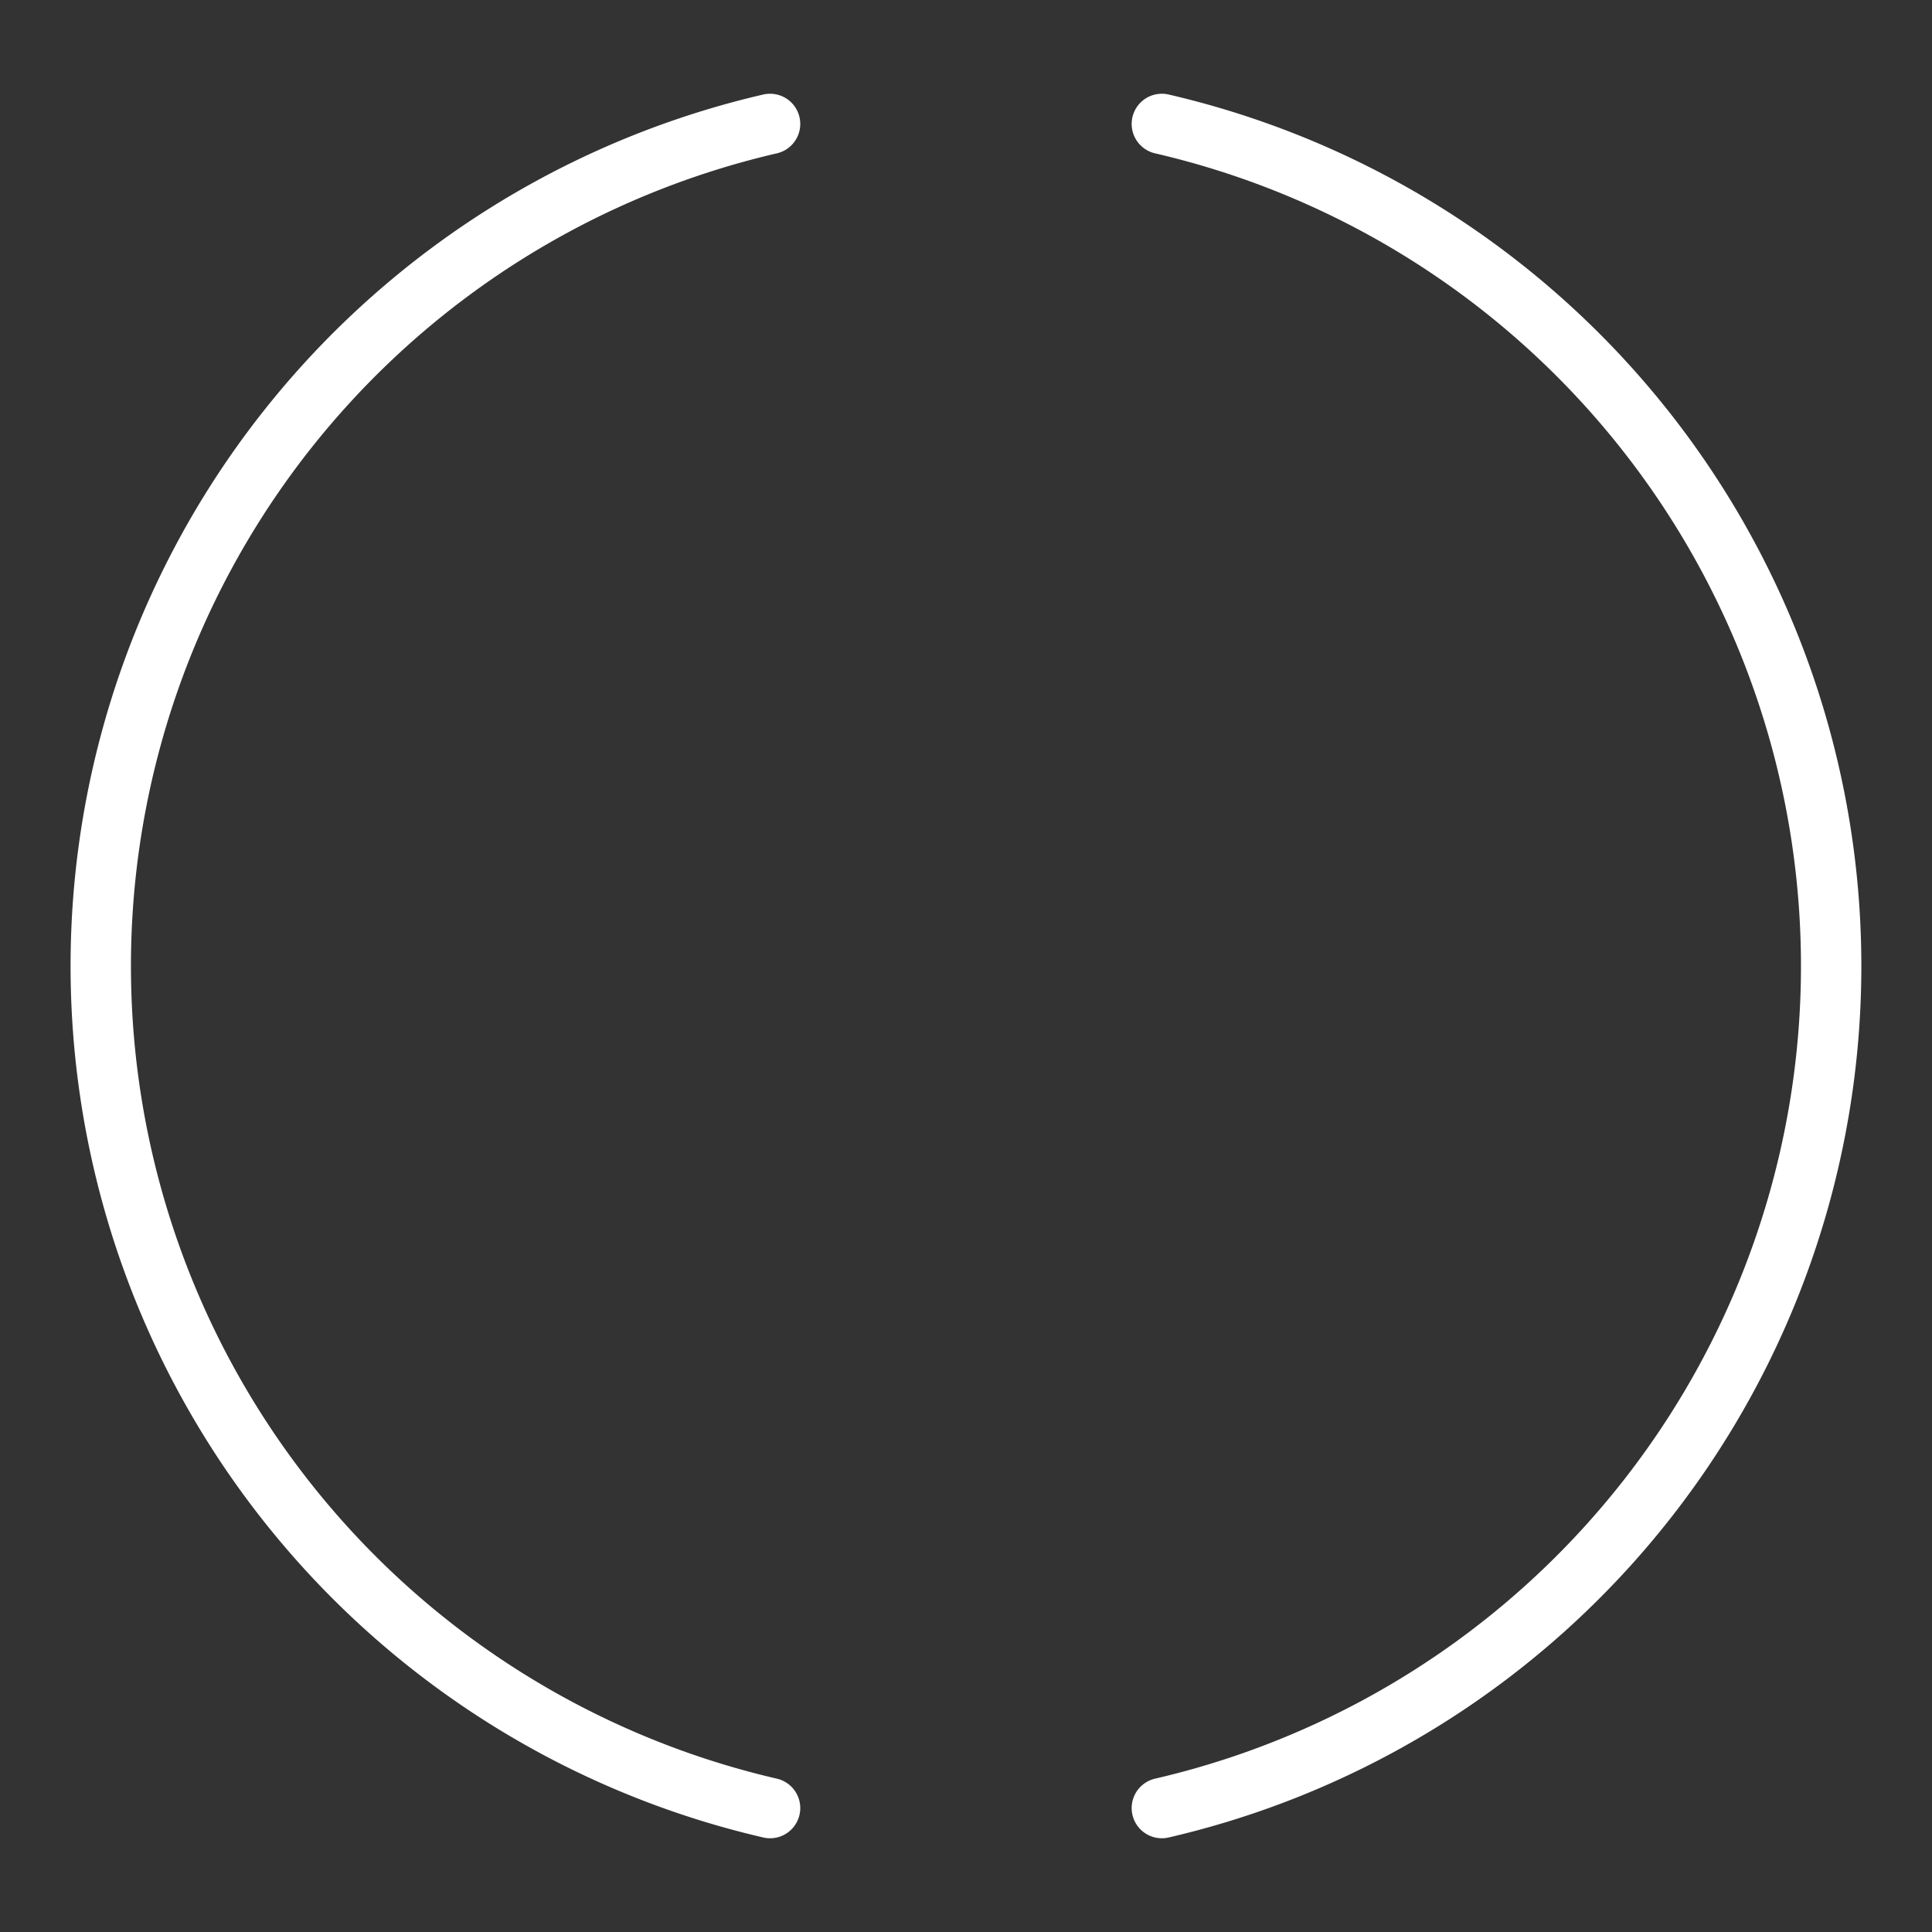 <ns0:svg xmlns:ns0="http://www.w3.org/2000/svg" viewBox="0 0 48 48" style="stroke-width:1.5px"><ns0:rect x="0" y="0" width="48" height="48" fill="#333333" stroke="none"/><ns0:defs style="stroke-width:1.5px"><ns0:style style="stroke-width:1.5px">.a{fill:none;stroke:#fff;stroke-linecap:round;stroke-linejoin:round;}</ns0:style></ns0:defs><ns0:path class="a" d="M19.132,3.079a21.475,21.475,0,0,0,0,41.842" style="stroke-width:1.5px" /><ns0:path class="a" d="M28.866,44.921a21.475,21.475,0,0,0,0-41.842" style="stroke-width:1.5px" /></ns0:svg>